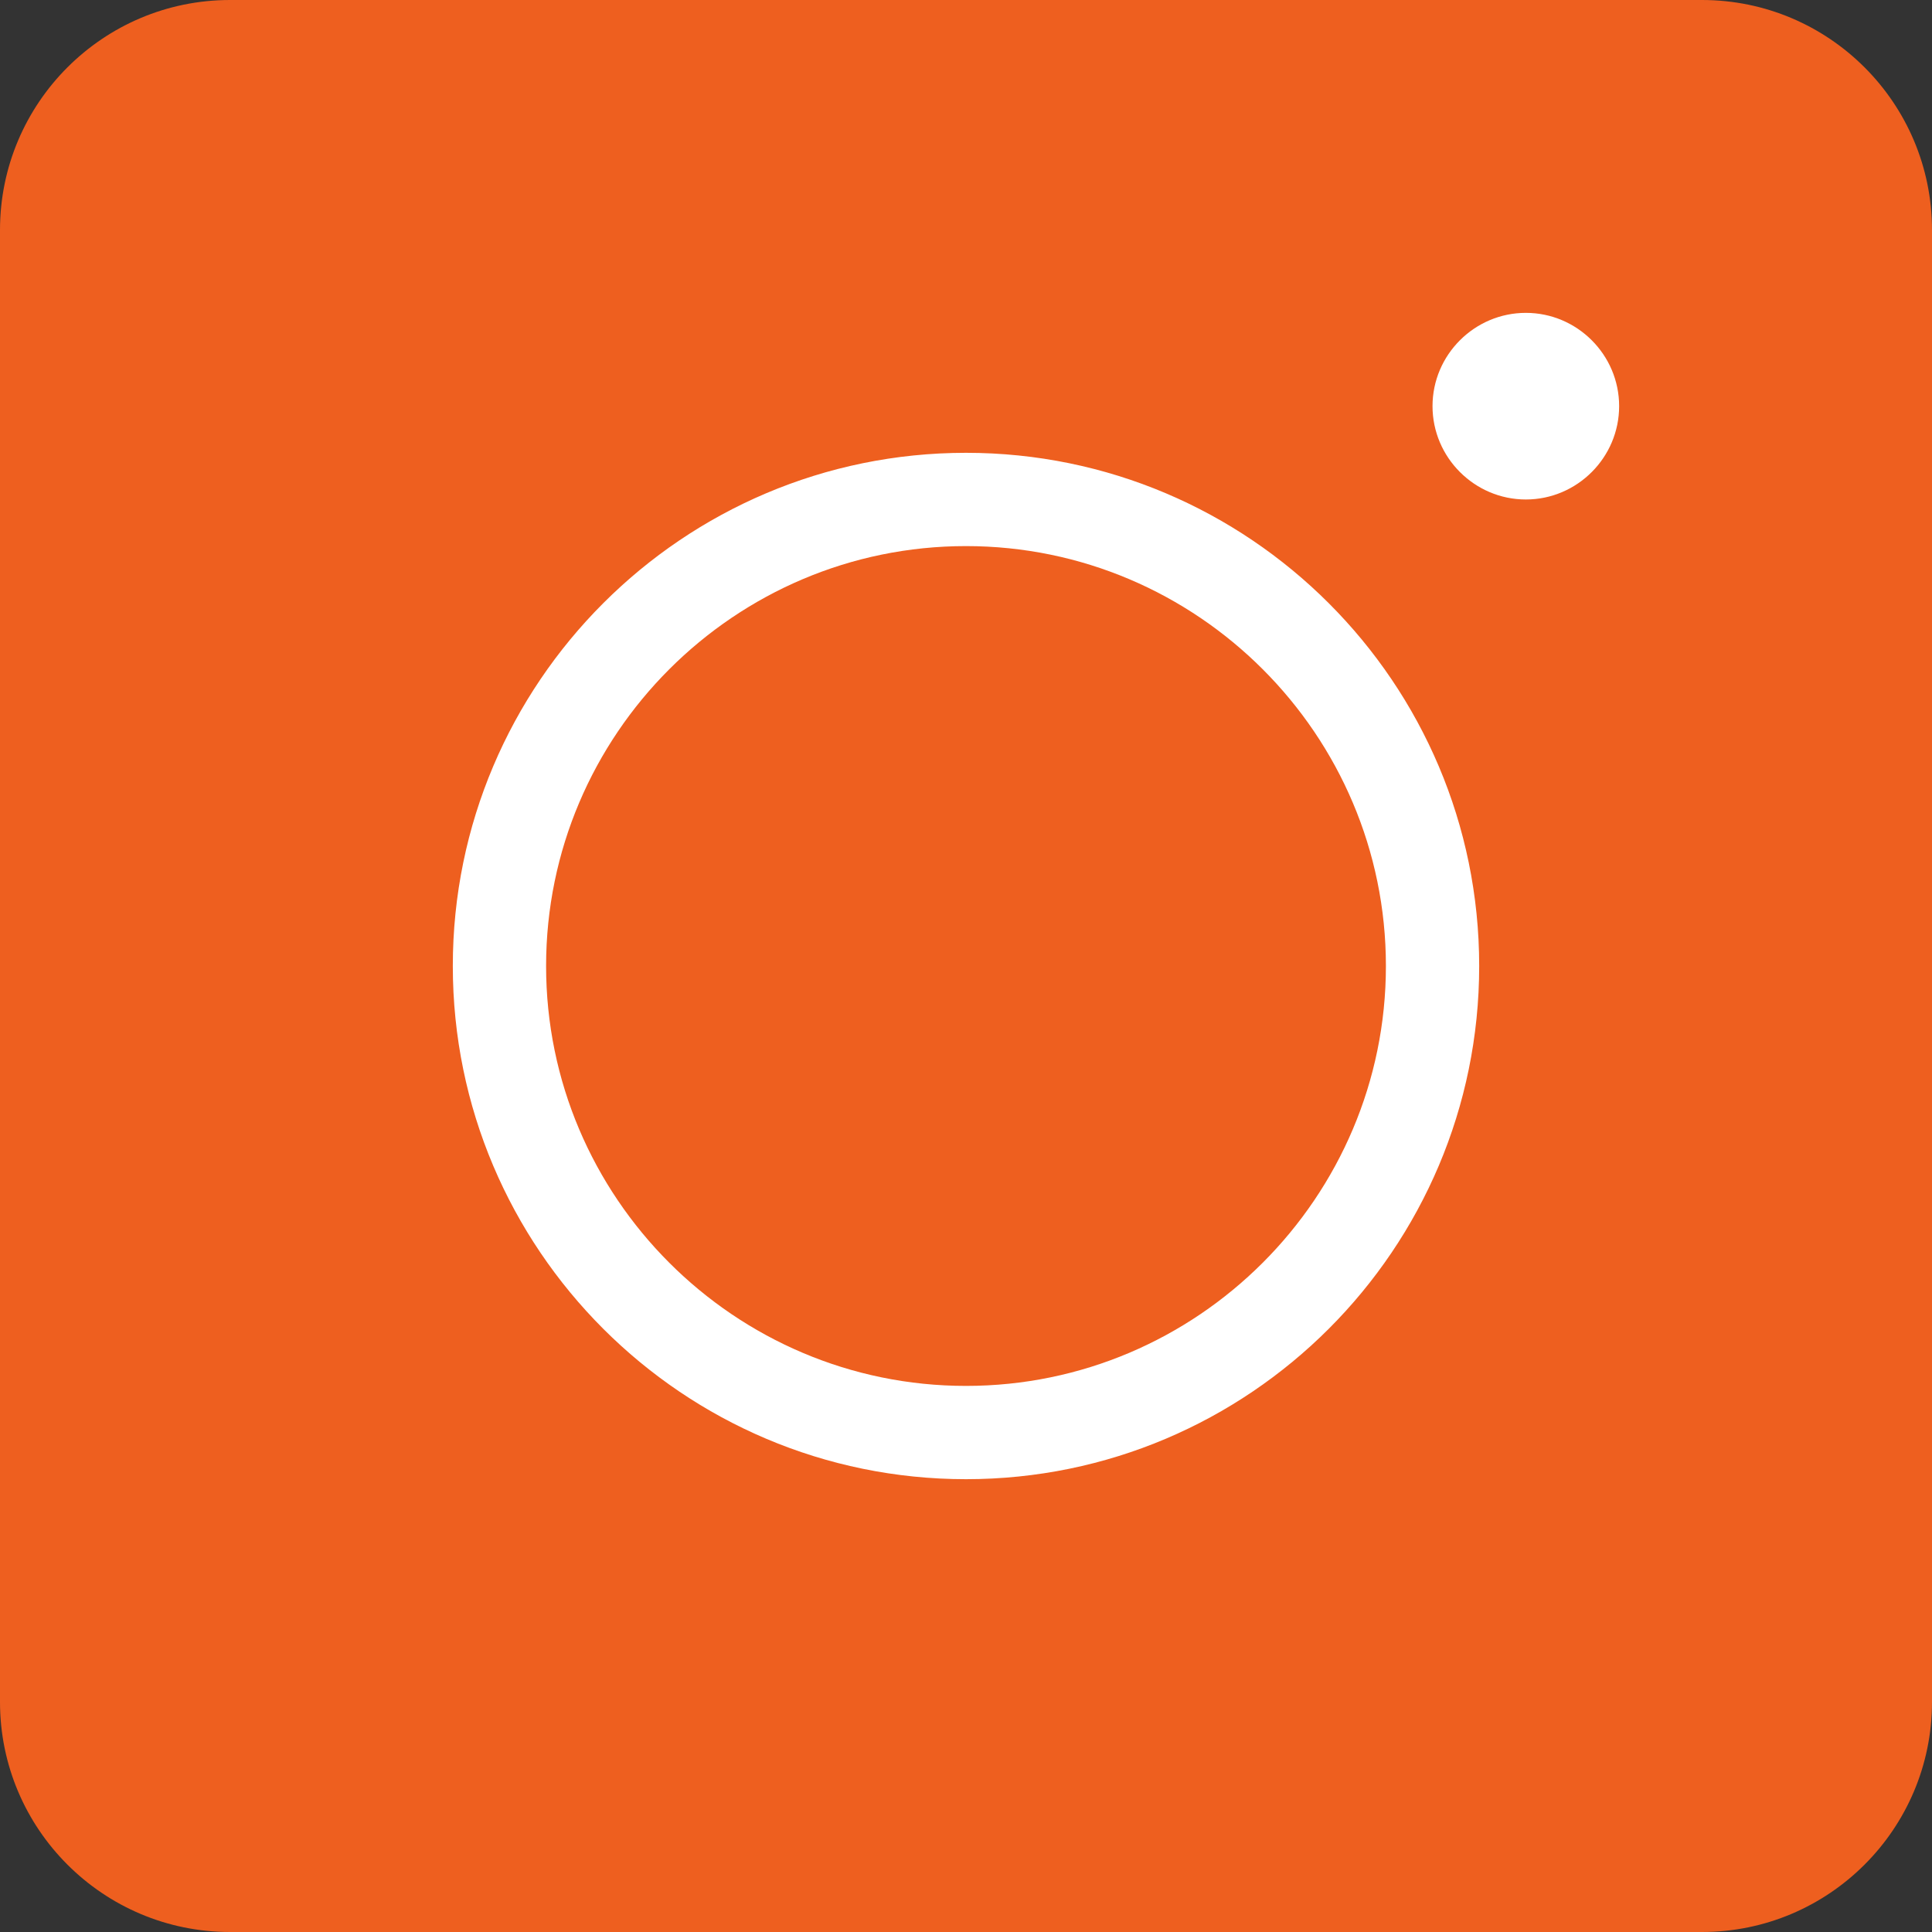 <?xml version="1.0" encoding="UTF-8"?>
<svg width="32px" height="32px" viewBox="0 0 32 32" version="1.1" xmlns="http://www.w3.org/2000/svg" xmlns:xlink="http://www.w3.org/1999/xlink">
    <rect x="0" y="0" width="32" height="32" fill="#333333" stroke="none"/>
    <!-- Generator: sketchtool 52 (66869) - http://www.bohemiancoding.com/sketch -->
    <title>8C9138EA-FDD5-4FF7-B0C9-5D2A983400AF</title>
    <desc>Created with sketchtool.</desc>
    <g id="Page-2" stroke="none" stroke-width="1" fill="none" fill-rule="evenodd">
        <g id="ui" transform="translate(-123, -646)" fill-rule="nonzero">
            <g id="Group-22-Copy" transform="translate(123, 645)">
                <path d="M3.81,1 C1.707,1 0,2.707 0,4.81 L0,29.19 C0,31.293 1.707,33 3.81,33 L28.19,33 C30.293,33 32,31.293 32,29.19 L32,4.81 C32,2.707 30.293,1 28.19,1 L3.81,1 Z" id="Shape-Copy" fill="#EE5F1F"></path>
                <g id="icons8-instagram_new_filled" transform="translate(7, 0)" fill="#FFFFFF">
                    <path d="M18.273,6.182 C19.123,6.182 19.818,6.877 19.818,7.727 C19.818,8.577 19.123,9.273 18.273,9.273 C17.423,9.273 16.727,8.577 16.727,7.727 C16.727,6.877 17.423,6.182 18.273,6.182 Z M9,8.5 C13.69,8.5 17.5,12.31 17.5,17 C17.5,21.69 13.69,25.5 9,25.5 C4.31,25.5 0.5,21.69 0.5,17 C0.5,12.31 4.31,8.5 9,8.5 Z M9,10.045 C5.167,10.045 2.045,13.167 2.045,17 C2.045,20.833 5.167,23.955 9,23.955 C12.833,23.955 15.955,20.833 15.955,17 C15.955,13.167 12.833,10.045 9,10.045 Z" id="Shape"></path>
                </g>
            </g>
        </g>
    </g>
</svg>
